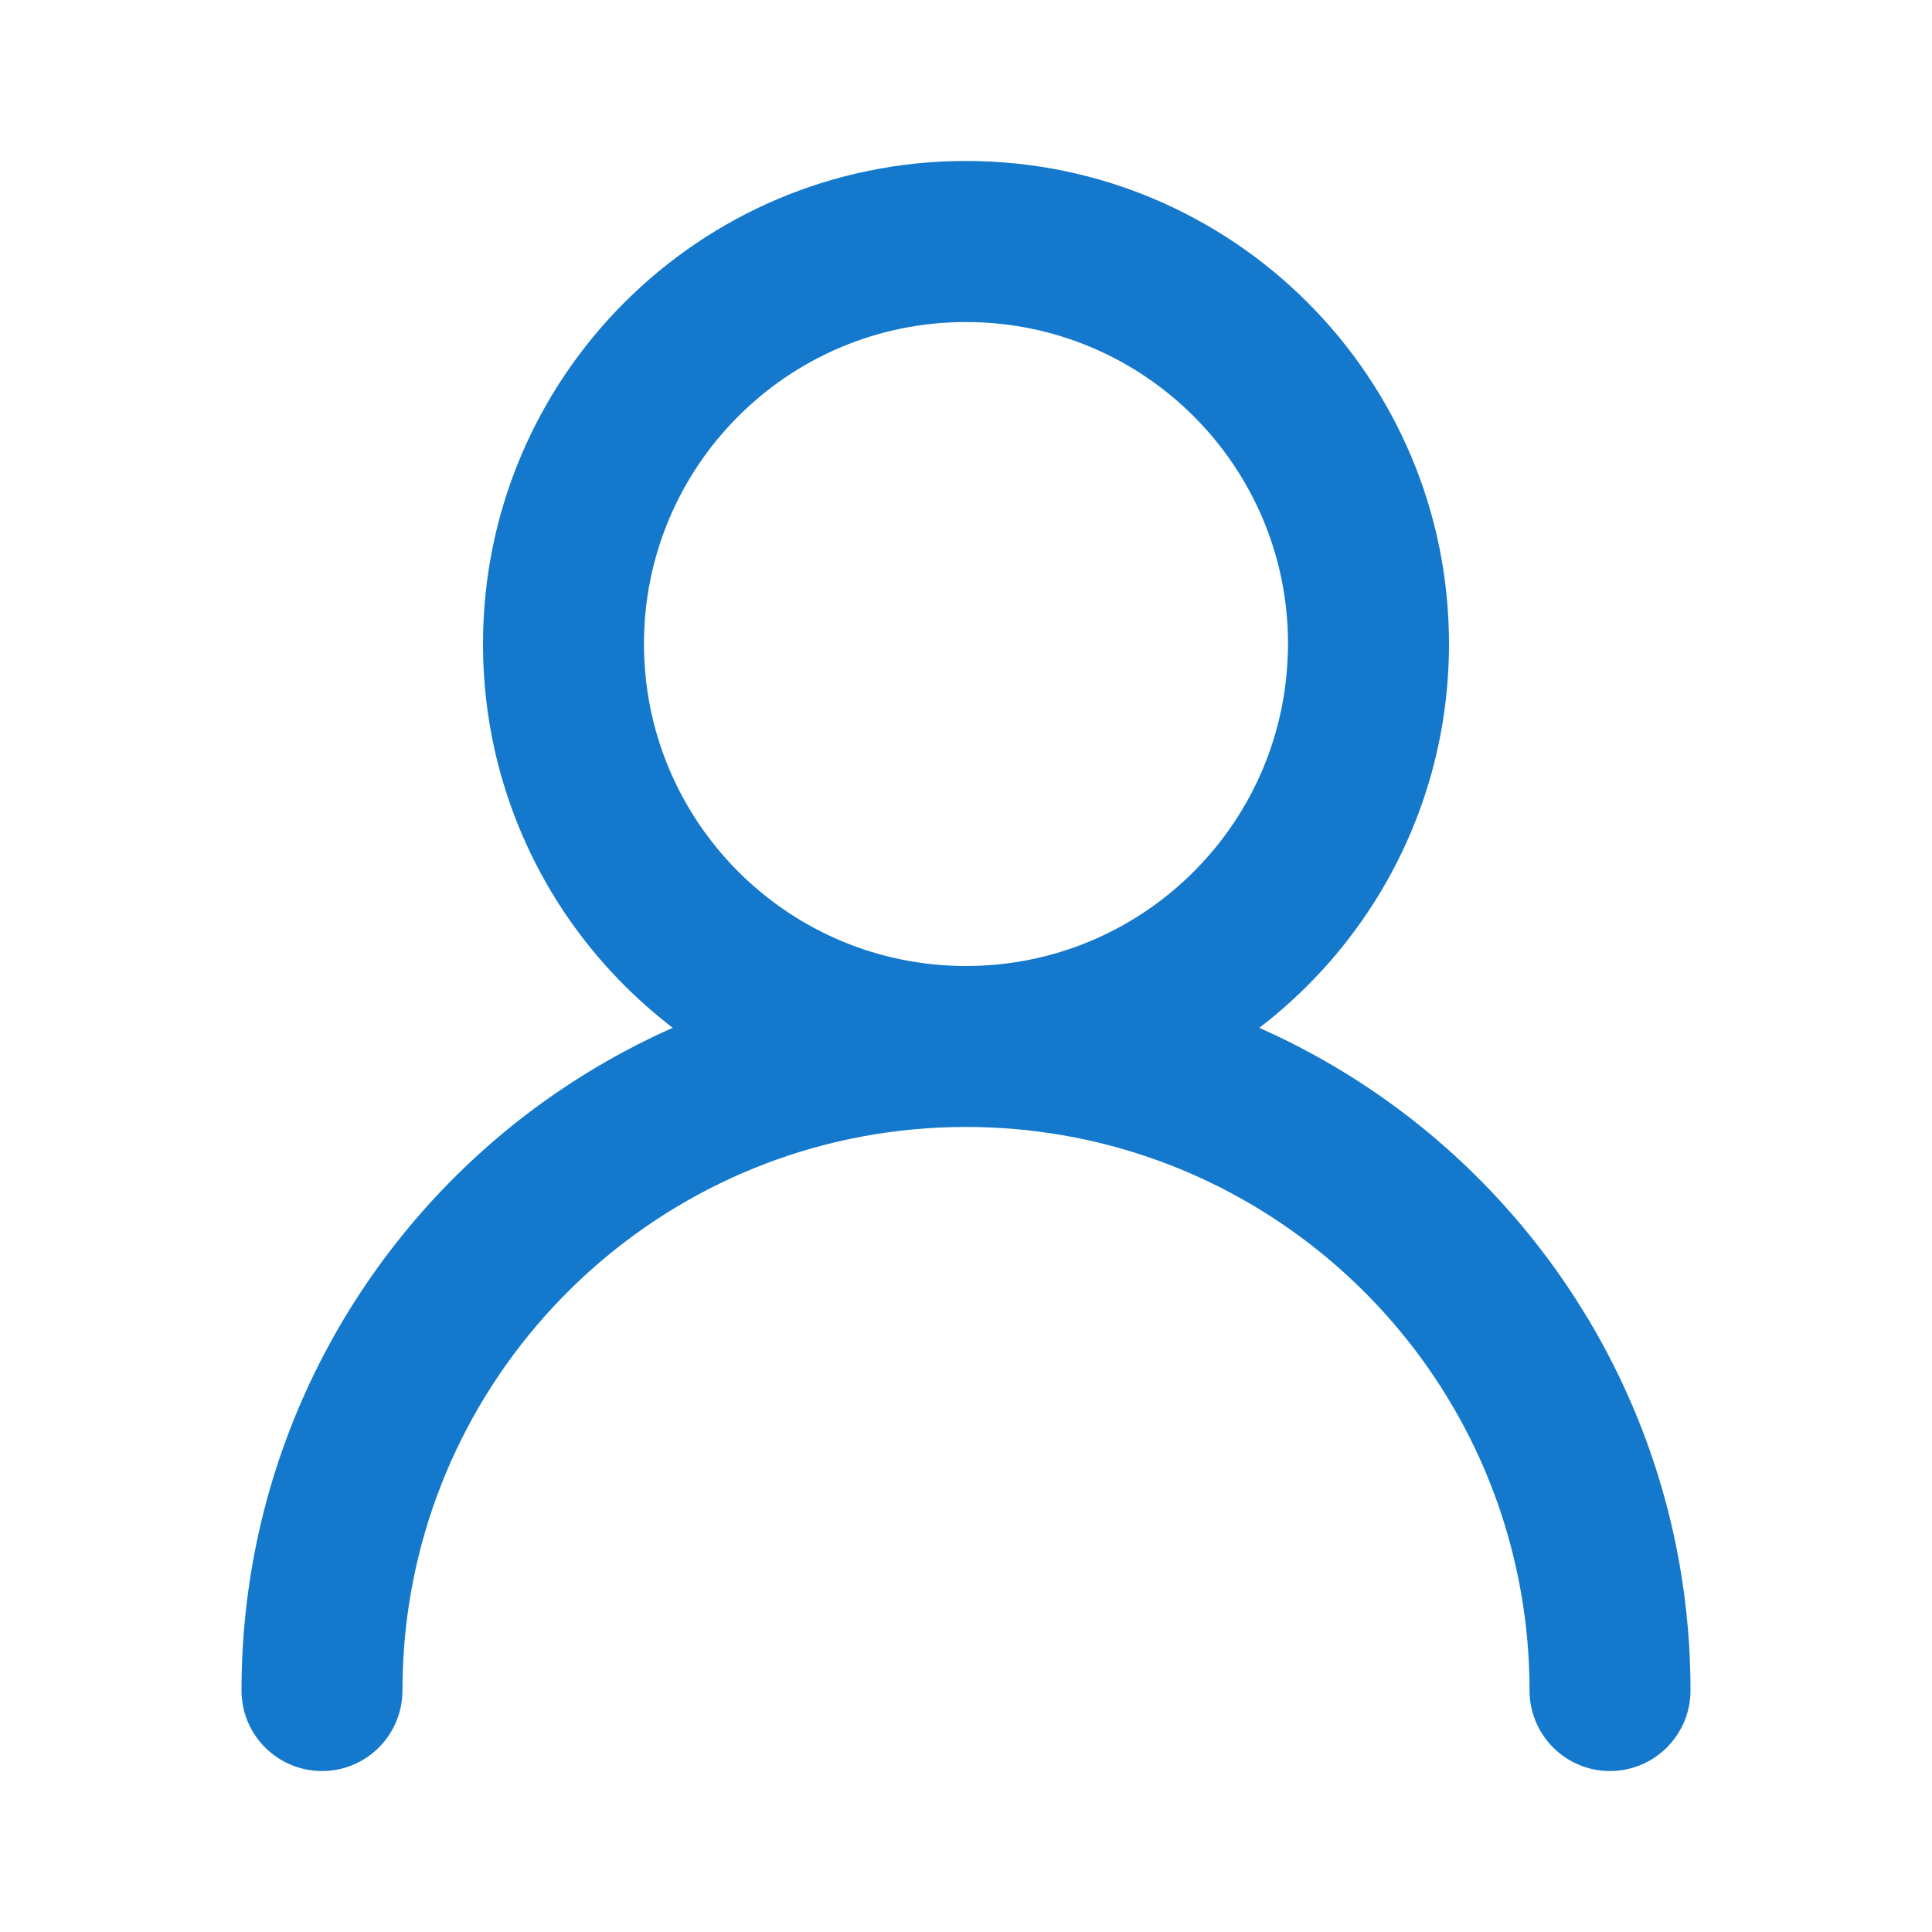 <svg width="16" height="16" viewBox="0 0 16 16" fill="none" xmlns="http://www.w3.org/2000/svg">
    <path fill-rule="evenodd" clip-rule="evenodd"
          d="M10.665 5.414C10.623 6.849 9.446 8 8 8C6.548 8 5.367 6.839 5.334 5.395C5.334 5.374 5.333 5.354 5.333 5.333C5.333 3.86 6.527 2.667 8 2.667C9.473 2.667 10.667 3.86 10.667 5.333C10.667 5.36 10.666 5.387 10.665 5.414ZM11.641 9.23C11.395 9.042 11.134 8.873 10.86 8.724C10.72 8.648 10.576 8.577 10.429 8.512C10.8 8.228 11.119 7.881 11.372 7.486C11.769 6.865 12 6.126 12 5.333C12 3.124 10.209 1.333 8 1.333C5.791 1.333 4 3.124 4 5.333C4 6.126 4.231 6.865 4.628 7.486C4.854 7.839 5.134 8.154 5.456 8.42C5.494 8.451 5.532 8.482 5.571 8.512C5.138 8.704 4.731 8.946 4.359 9.23C2.925 10.327 2 12.055 2 14C2 14.368 2.298 14.667 2.667 14.667C3.035 14.667 3.333 14.368 3.333 14C3.333 13.762 3.351 13.528 3.385 13.3C3.723 11.055 5.661 9.333 8 9.333C10.206 9.333 12.054 10.863 12.541 12.92C12.623 13.267 12.667 13.628 12.667 14C12.667 14.368 12.965 14.667 13.333 14.667C13.701 14.667 14 14.368 14 14C14 12.055 13.075 10.327 11.641 9.23Z"
          fill="#1479CC"/>
</svg>
